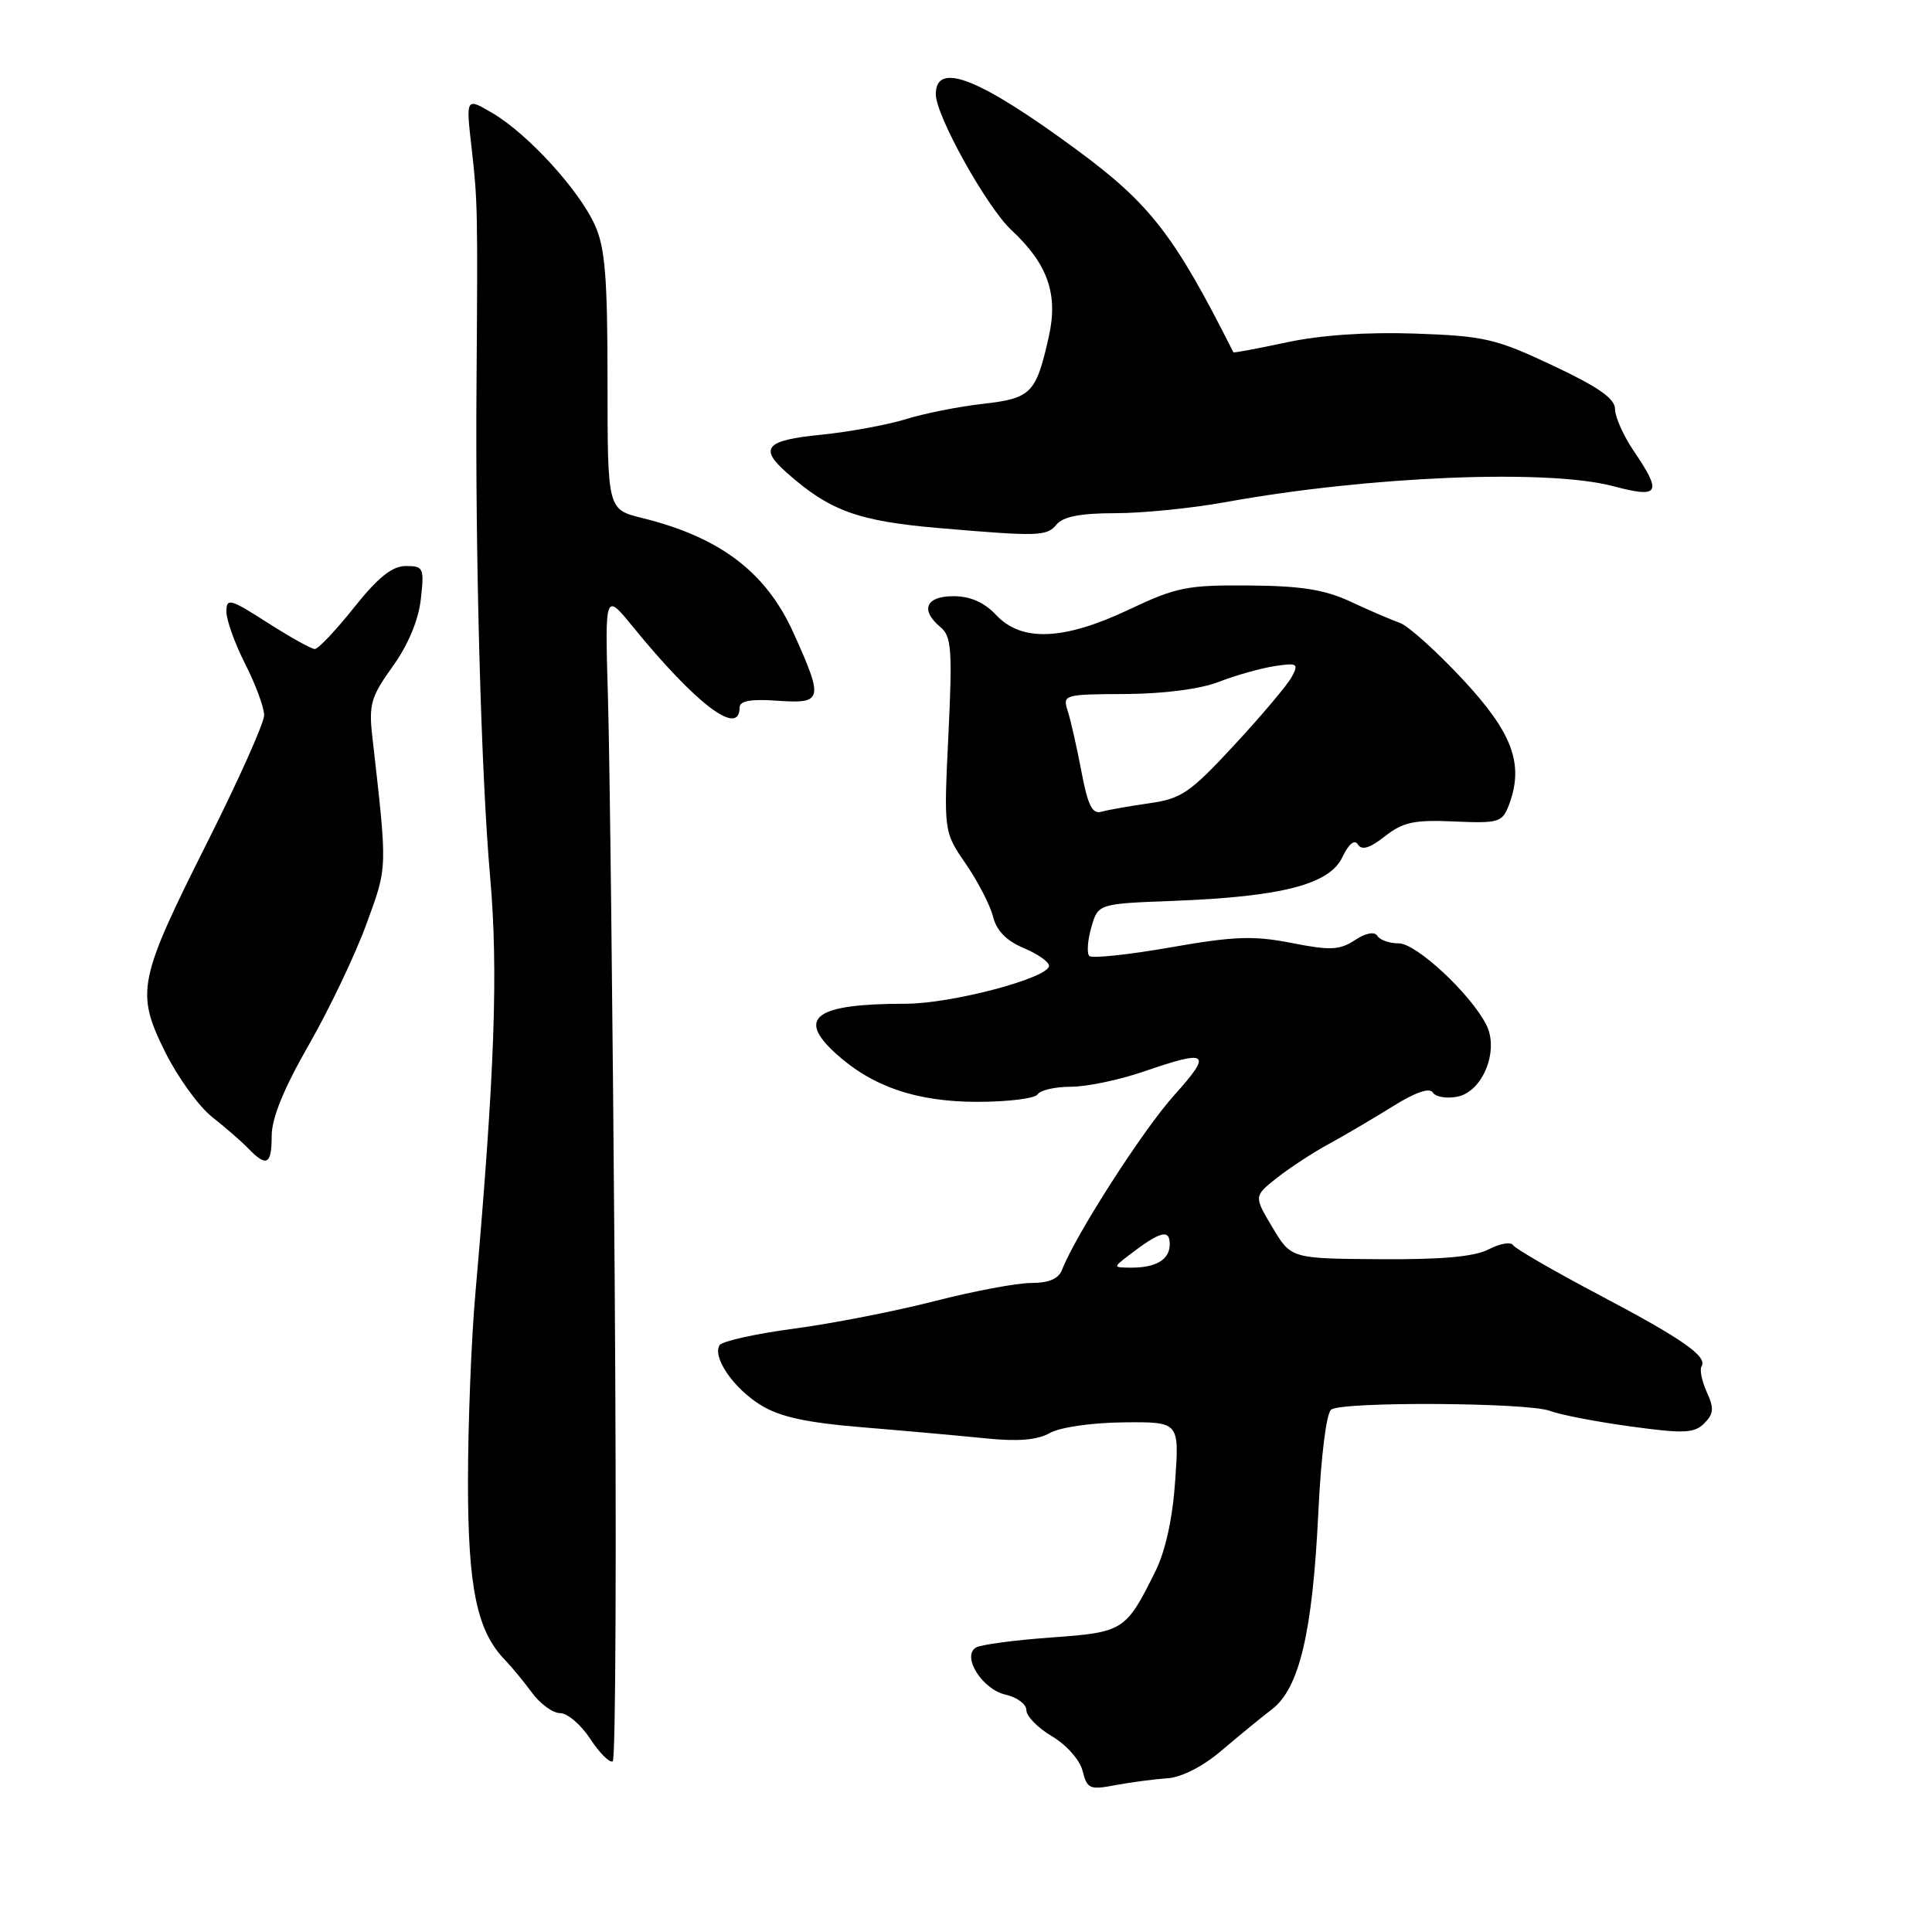 <?xml version="1.0" encoding="UTF-8" standalone="no"?>
<!DOCTYPE svg PUBLIC "-//W3C//DTD SVG 1.1//EN" "http://www.w3.org/Graphics/SVG/1.1/DTD/svg11.dtd" >
<svg xmlns="http://www.w3.org/2000/svg" xmlns:xlink="http://www.w3.org/1999/xlink" version="1.1" viewBox="0 0 256 256">
 <g >
 <path fill="currentColor"
d=" M 154.64 235.64 C 156.56 235.51 159.36 234.09 161.85 231.97 C 164.09 230.06 167.10 227.59 168.54 226.49 C 172.17 223.71 173.92 216.29 174.68 200.50 C 175.05 192.85 175.75 187.20 176.40 186.77 C 178.01 185.69 202.44 185.84 205.34 186.94 C 206.70 187.46 211.52 188.39 216.05 189.01 C 223.14 189.98 224.51 189.92 225.82 188.60 C 227.08 187.35 227.14 186.60 226.16 184.46 C 225.51 183.03 225.19 181.49 225.46 181.06 C 226.28 179.73 222.99 177.44 211.76 171.51 C 205.85 168.39 200.78 165.45 200.49 164.99 C 200.20 164.52 198.75 164.77 197.27 165.54 C 195.37 166.52 191.08 166.91 182.82 166.85 C 171.07 166.77 171.07 166.77 168.60 162.63 C 166.14 158.50 166.14 158.50 169.18 156.09 C 170.85 154.77 173.95 152.74 176.06 151.59 C 178.18 150.44 181.99 148.19 184.55 146.60 C 187.50 144.75 189.43 144.08 189.85 144.76 C 190.21 145.34 191.66 145.60 193.08 145.32 C 196.47 144.68 198.68 139.20 196.94 135.78 C 194.82 131.65 187.67 125.00 185.35 125.00 C 184.12 125.00 182.84 124.56 182.51 124.01 C 182.13 123.40 180.98 123.62 179.52 124.58 C 177.50 125.90 176.27 125.96 171.15 124.95 C 166.10 123.96 163.53 124.05 155.06 125.54 C 149.51 126.51 144.69 127.02 144.34 126.67 C 143.99 126.32 144.11 124.62 144.60 122.89 C 145.50 119.75 145.50 119.75 155.50 119.37 C 169.82 118.82 176.14 117.20 177.86 113.60 C 178.73 111.79 179.49 111.17 179.94 111.91 C 180.44 112.71 181.52 112.38 183.51 110.81 C 185.91 108.93 187.39 108.61 192.69 108.85 C 198.56 109.11 199.06 108.96 199.92 106.72 C 201.98 101.29 200.47 97.15 193.81 90.01 C 190.34 86.29 186.60 82.93 185.50 82.54 C 184.40 82.15 181.47 80.90 179.00 79.74 C 175.54 78.13 172.42 77.63 165.50 77.58 C 157.34 77.51 155.86 77.80 149.64 80.75 C 140.97 84.86 135.38 85.09 132.00 81.50 C 130.41 79.81 128.58 79.00 126.33 79.00 C 122.65 79.00 121.90 80.84 124.64 83.12 C 126.07 84.31 126.21 86.15 125.67 97.35 C 125.05 110.22 125.05 110.22 127.97 114.46 C 129.57 116.79 131.20 119.94 131.58 121.45 C 132.04 123.32 133.37 124.67 135.64 125.62 C 137.49 126.39 139.00 127.45 139.00 127.97 C 139.00 129.58 126.10 133.00 120.02 133.00 C 108.04 133.00 105.49 134.82 110.75 139.60 C 115.58 143.99 121.46 146.00 129.52 146.00 C 133.57 146.00 137.16 145.55 137.50 145.00 C 137.84 144.45 139.82 144.00 141.90 144.00 C 143.98 144.00 148.30 143.10 151.50 142.00 C 160.16 139.02 160.70 139.43 155.58 145.13 C 151.45 149.71 142.49 163.68 140.73 168.25 C 140.28 169.44 138.98 170.00 136.64 170.00 C 134.76 170.00 129.01 171.08 123.86 172.40 C 118.71 173.73 110.32 175.37 105.22 176.05 C 100.11 176.73 95.67 177.72 95.35 178.24 C 94.36 179.84 97.19 183.95 100.80 186.18 C 103.34 187.75 106.84 188.51 114.36 189.13 C 119.94 189.59 127.25 190.25 130.61 190.59 C 134.89 191.03 137.44 190.82 139.11 189.88 C 140.46 189.12 144.70 188.51 148.88 188.47 C 156.26 188.40 156.26 188.40 155.72 196.19 C 155.38 201.19 154.44 205.50 153.08 208.24 C 149.17 216.11 148.90 216.29 139.23 216.98 C 134.39 217.33 129.92 217.93 129.31 218.31 C 127.40 219.49 130.17 223.87 133.25 224.55 C 134.76 224.89 136.00 225.81 136.00 226.61 C 136.00 227.41 137.53 228.97 139.40 230.07 C 141.32 231.21 143.09 233.21 143.45 234.66 C 144.05 237.04 144.40 237.19 147.80 236.54 C 149.83 236.16 152.91 235.75 154.64 235.64 Z  M 81.45 169.72 C 81.19 134.95 80.79 100.20 80.56 92.50 C 80.15 78.50 80.15 78.50 83.82 83.00 C 92.24 93.33 98.00 97.70 98.00 93.75 C 98.00 92.87 99.48 92.60 103.00 92.85 C 109.04 93.27 109.16 92.76 105.13 83.84 C 101.50 75.80 95.41 71.18 85.06 68.63 C 80.50 67.50 80.50 67.50 80.50 50.50 C 80.50 36.75 80.18 32.79 78.82 29.81 C 76.72 25.16 69.94 17.75 65.28 15.00 C 61.72 12.90 61.72 12.90 62.50 19.70 C 63.29 26.66 63.31 27.79 63.14 51.00 C 62.96 73.77 63.76 102.86 64.94 116.12 C 66.04 128.62 65.57 141.98 62.98 171.50 C 62.45 177.55 62.01 188.68 62.01 196.23 C 62.00 210.39 63.19 216.13 66.93 219.97 C 67.79 220.86 69.39 222.80 70.49 224.29 C 71.58 225.78 73.26 227.00 74.23 227.00 C 75.19 227.00 76.99 228.54 78.22 230.42 C 79.45 232.30 80.79 233.63 81.19 233.38 C 81.59 233.14 81.70 204.49 81.45 169.72 Z  M 36.00 150.51 C 36.00 148.16 37.61 144.22 40.93 138.43 C 43.64 133.70 47.07 126.51 48.55 122.45 C 51.38 114.70 51.35 115.41 49.34 97.66 C 48.85 93.34 49.15 92.32 52.03 88.31 C 54.08 85.46 55.45 82.18 55.76 79.40 C 56.23 75.25 56.12 75.00 53.78 75.00 C 51.97 75.00 50.11 76.49 46.91 80.50 C 44.50 83.53 42.16 86.00 41.71 86.00 C 41.27 86.00 38.45 84.43 35.45 82.51 C 30.47 79.32 30.00 79.20 30.00 81.05 C 30.00 82.16 31.12 85.29 32.50 88.00 C 33.88 90.71 35.00 93.76 35.00 94.77 C 35.00 95.78 31.67 103.23 27.61 111.32 C 18.27 129.91 17.95 131.44 21.88 139.39 C 23.55 142.75 26.35 146.62 28.10 148.00 C 29.85 149.38 32.01 151.25 32.89 152.17 C 35.33 154.69 36.00 154.34 36.00 150.51 Z  M 140.00 69.50 C 140.87 68.45 143.19 68.00 147.79 68.00 C 151.40 68.00 157.98 67.34 162.42 66.53 C 181.38 63.09 205.10 62.12 213.75 64.42 C 219.89 66.05 220.29 65.37 216.50 59.79 C 215.12 57.76 214.00 55.25 214.00 54.21 C 214.00 52.82 211.82 51.29 205.75 48.43 C 198.19 44.87 196.67 44.52 187.50 44.20 C 181.11 43.98 174.98 44.40 170.51 45.36 C 166.67 46.18 163.48 46.78 163.43 46.68 C 155.61 31.15 152.42 27.02 142.62 19.81 C 129.74 10.33 124.00 8.07 124.00 12.49 C 124.00 15.32 130.75 27.45 134.03 30.50 C 138.84 34.98 140.24 38.98 138.97 44.61 C 137.29 52.13 136.65 52.78 130.25 53.51 C 127.09 53.86 122.47 54.78 120.00 55.55 C 117.53 56.31 112.46 57.24 108.75 57.61 C 101.46 58.33 100.54 59.36 104.25 62.64 C 109.98 67.71 113.68 69.05 124.50 69.98 C 137.63 71.10 138.70 71.07 140.00 69.50 Z  M 149.50 166.39 C 153.71 163.15 155.00 162.79 155.00 164.86 C 155.00 166.93 153.14 168.02 149.67 167.97 C 147.52 167.94 147.52 167.92 149.50 166.39 Z  M 143.30 102.26 C 142.70 99.09 141.89 95.49 141.49 94.25 C 140.78 92.04 140.92 92.00 149.13 91.96 C 154.24 91.93 159.06 91.30 161.50 90.35 C 163.70 89.49 167.01 88.56 168.85 88.27 C 171.91 87.80 172.11 87.93 171.17 89.68 C 170.61 90.74 167.19 94.79 163.58 98.69 C 157.68 105.06 156.55 105.84 152.26 106.44 C 149.64 106.81 146.80 107.32 145.94 107.56 C 144.74 107.91 144.14 106.71 143.30 102.26 Z "/>
</g>
</svg>